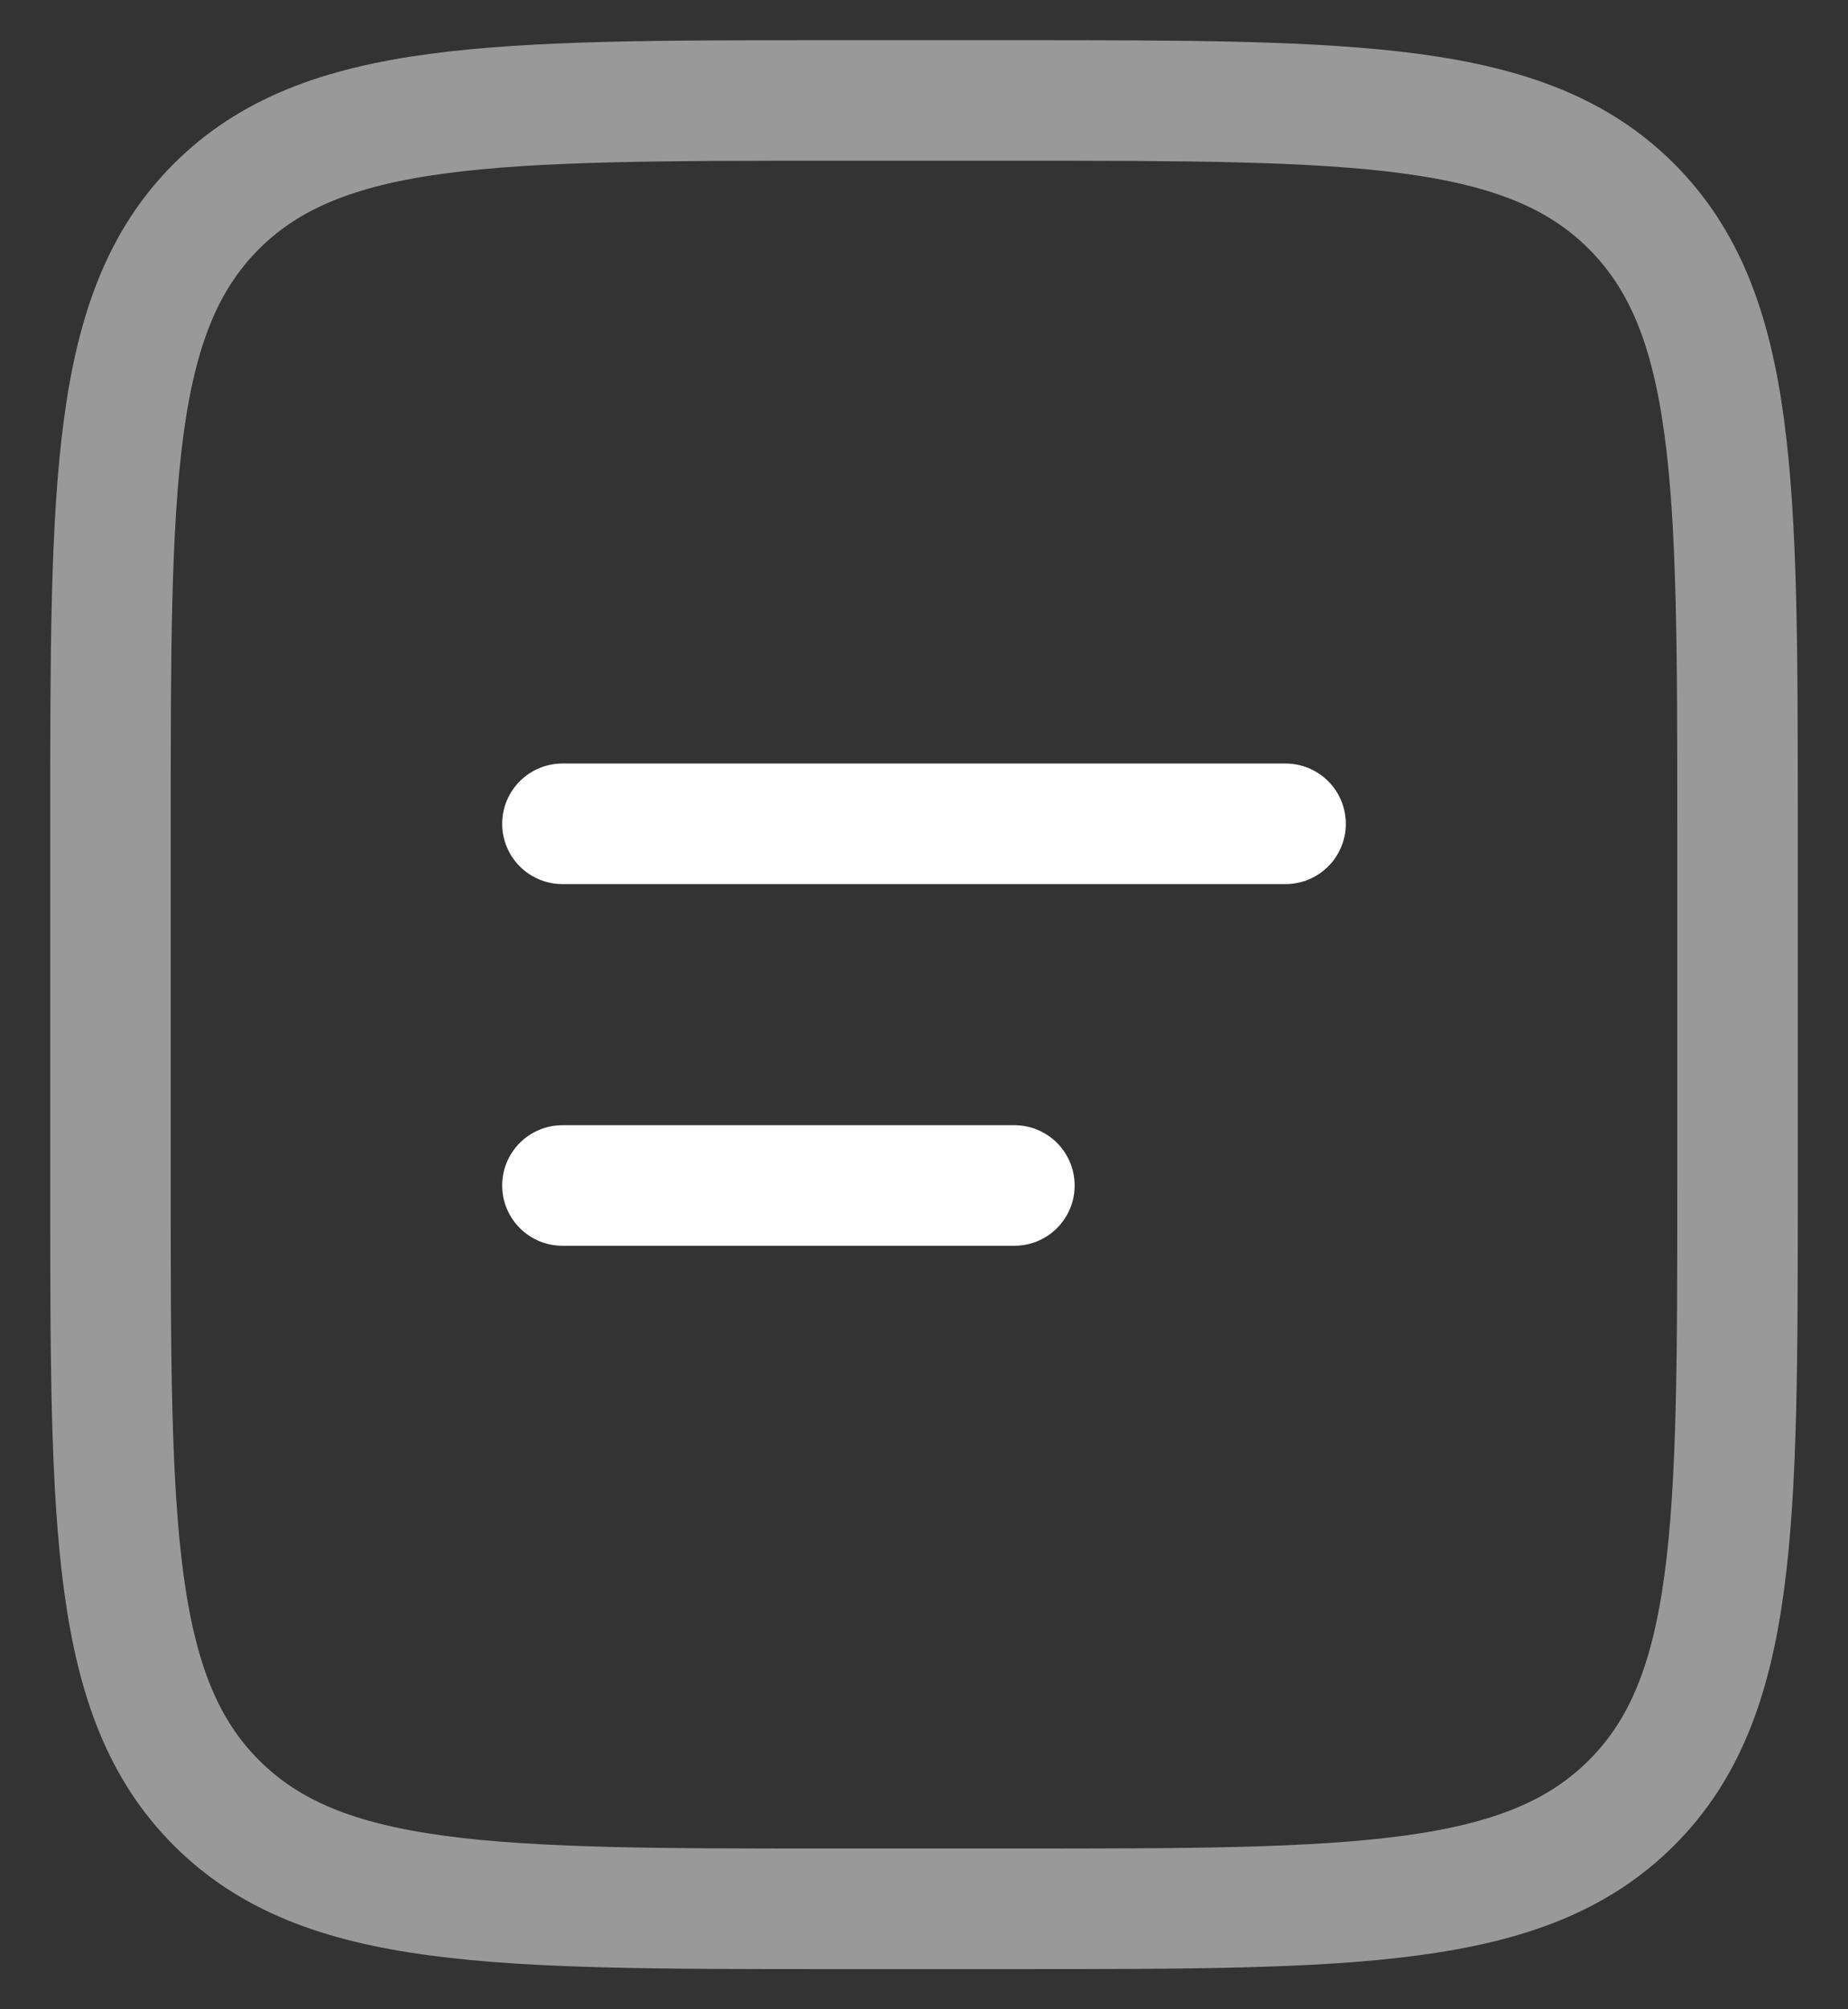 <svg width="23" height="25" viewBox="0 0 23 25" fill="none" xmlns="http://www.w3.org/2000/svg">
<rect x="0" y="0" width="23" height="25" fill="#333333" stroke="none"/>
<path opacity="0.5" d="M1.375 10.25C1.375 6.008 1.375 3.886 2.693 2.568C4.012 1.251 6.133 1.25 10.375 1.25H12.625C16.867 1.25 18.989 1.25 20.306 2.568C21.624 3.887 21.625 6.008 21.625 10.25V14.75C21.625 18.992 21.625 21.114 20.306 22.431C18.988 23.749 16.867 23.75 12.625 23.75H10.375C6.133 23.75 4.011 23.75 2.693 22.431C1.376 21.113 1.375 18.992 1.375 14.75V10.25Z" stroke="white" stroke-width="1.5"/>
<path d="M7 10.25H16M7 14.75H12.625" stroke="white" stroke-width="1.5" stroke-linecap="round"/>
</svg>
